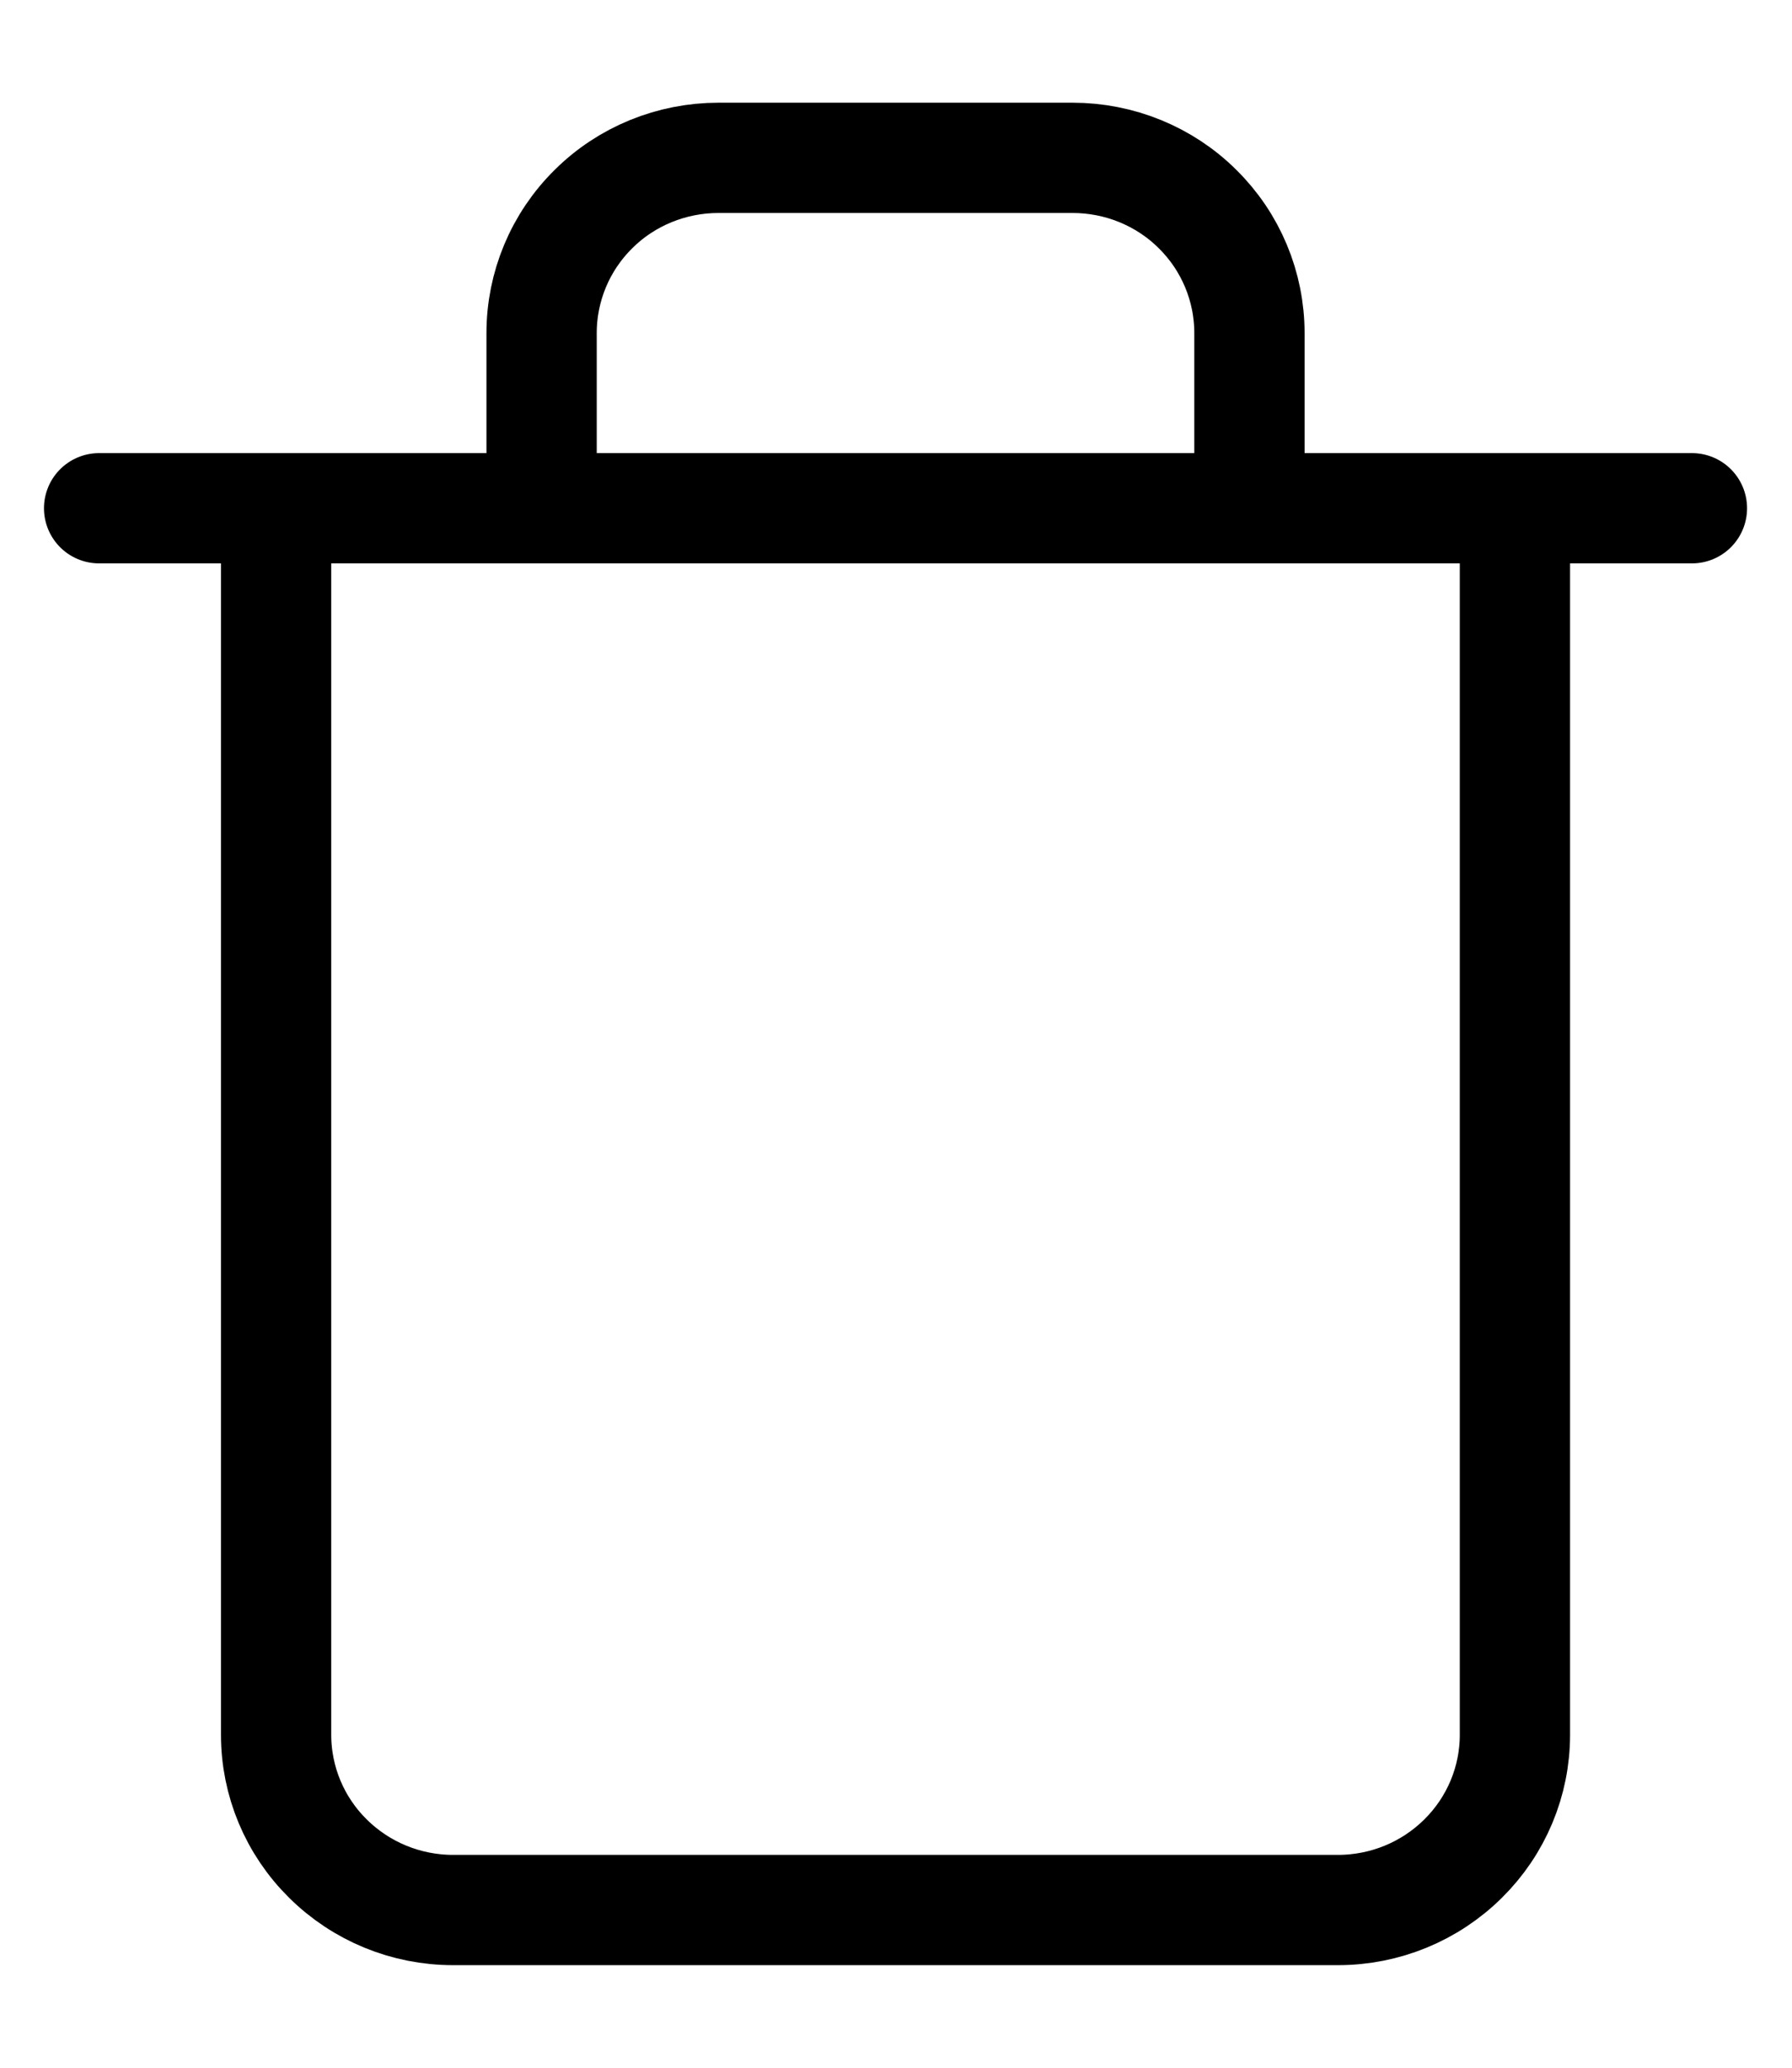 <svg width="13" height="15" viewBox="0 0 13 15" fill="none" xmlns="http://www.w3.org/2000/svg">
<path d="M0.719 3.687H2.003M2.003 3.687H12.274M2.003 3.687V12.585C2.003 12.922 2.138 13.245 2.379 13.483C2.62 13.722 2.946 13.856 3.287 13.856H9.706C10.047 13.856 10.373 13.722 10.614 13.483C10.855 13.245 10.99 12.922 10.99 12.585V3.687M3.929 3.687V2.416C3.929 2.079 4.064 1.755 4.305 1.517C4.545 1.278 4.872 1.145 5.213 1.145H7.78C8.121 1.145 8.448 1.278 8.688 1.517C8.929 1.755 9.064 2.079 9.064 2.416V3.687" stroke="currentColor" stroke-width="0.8" stroke-linecap="round" stroke-linejoin="round"/>
</svg>
